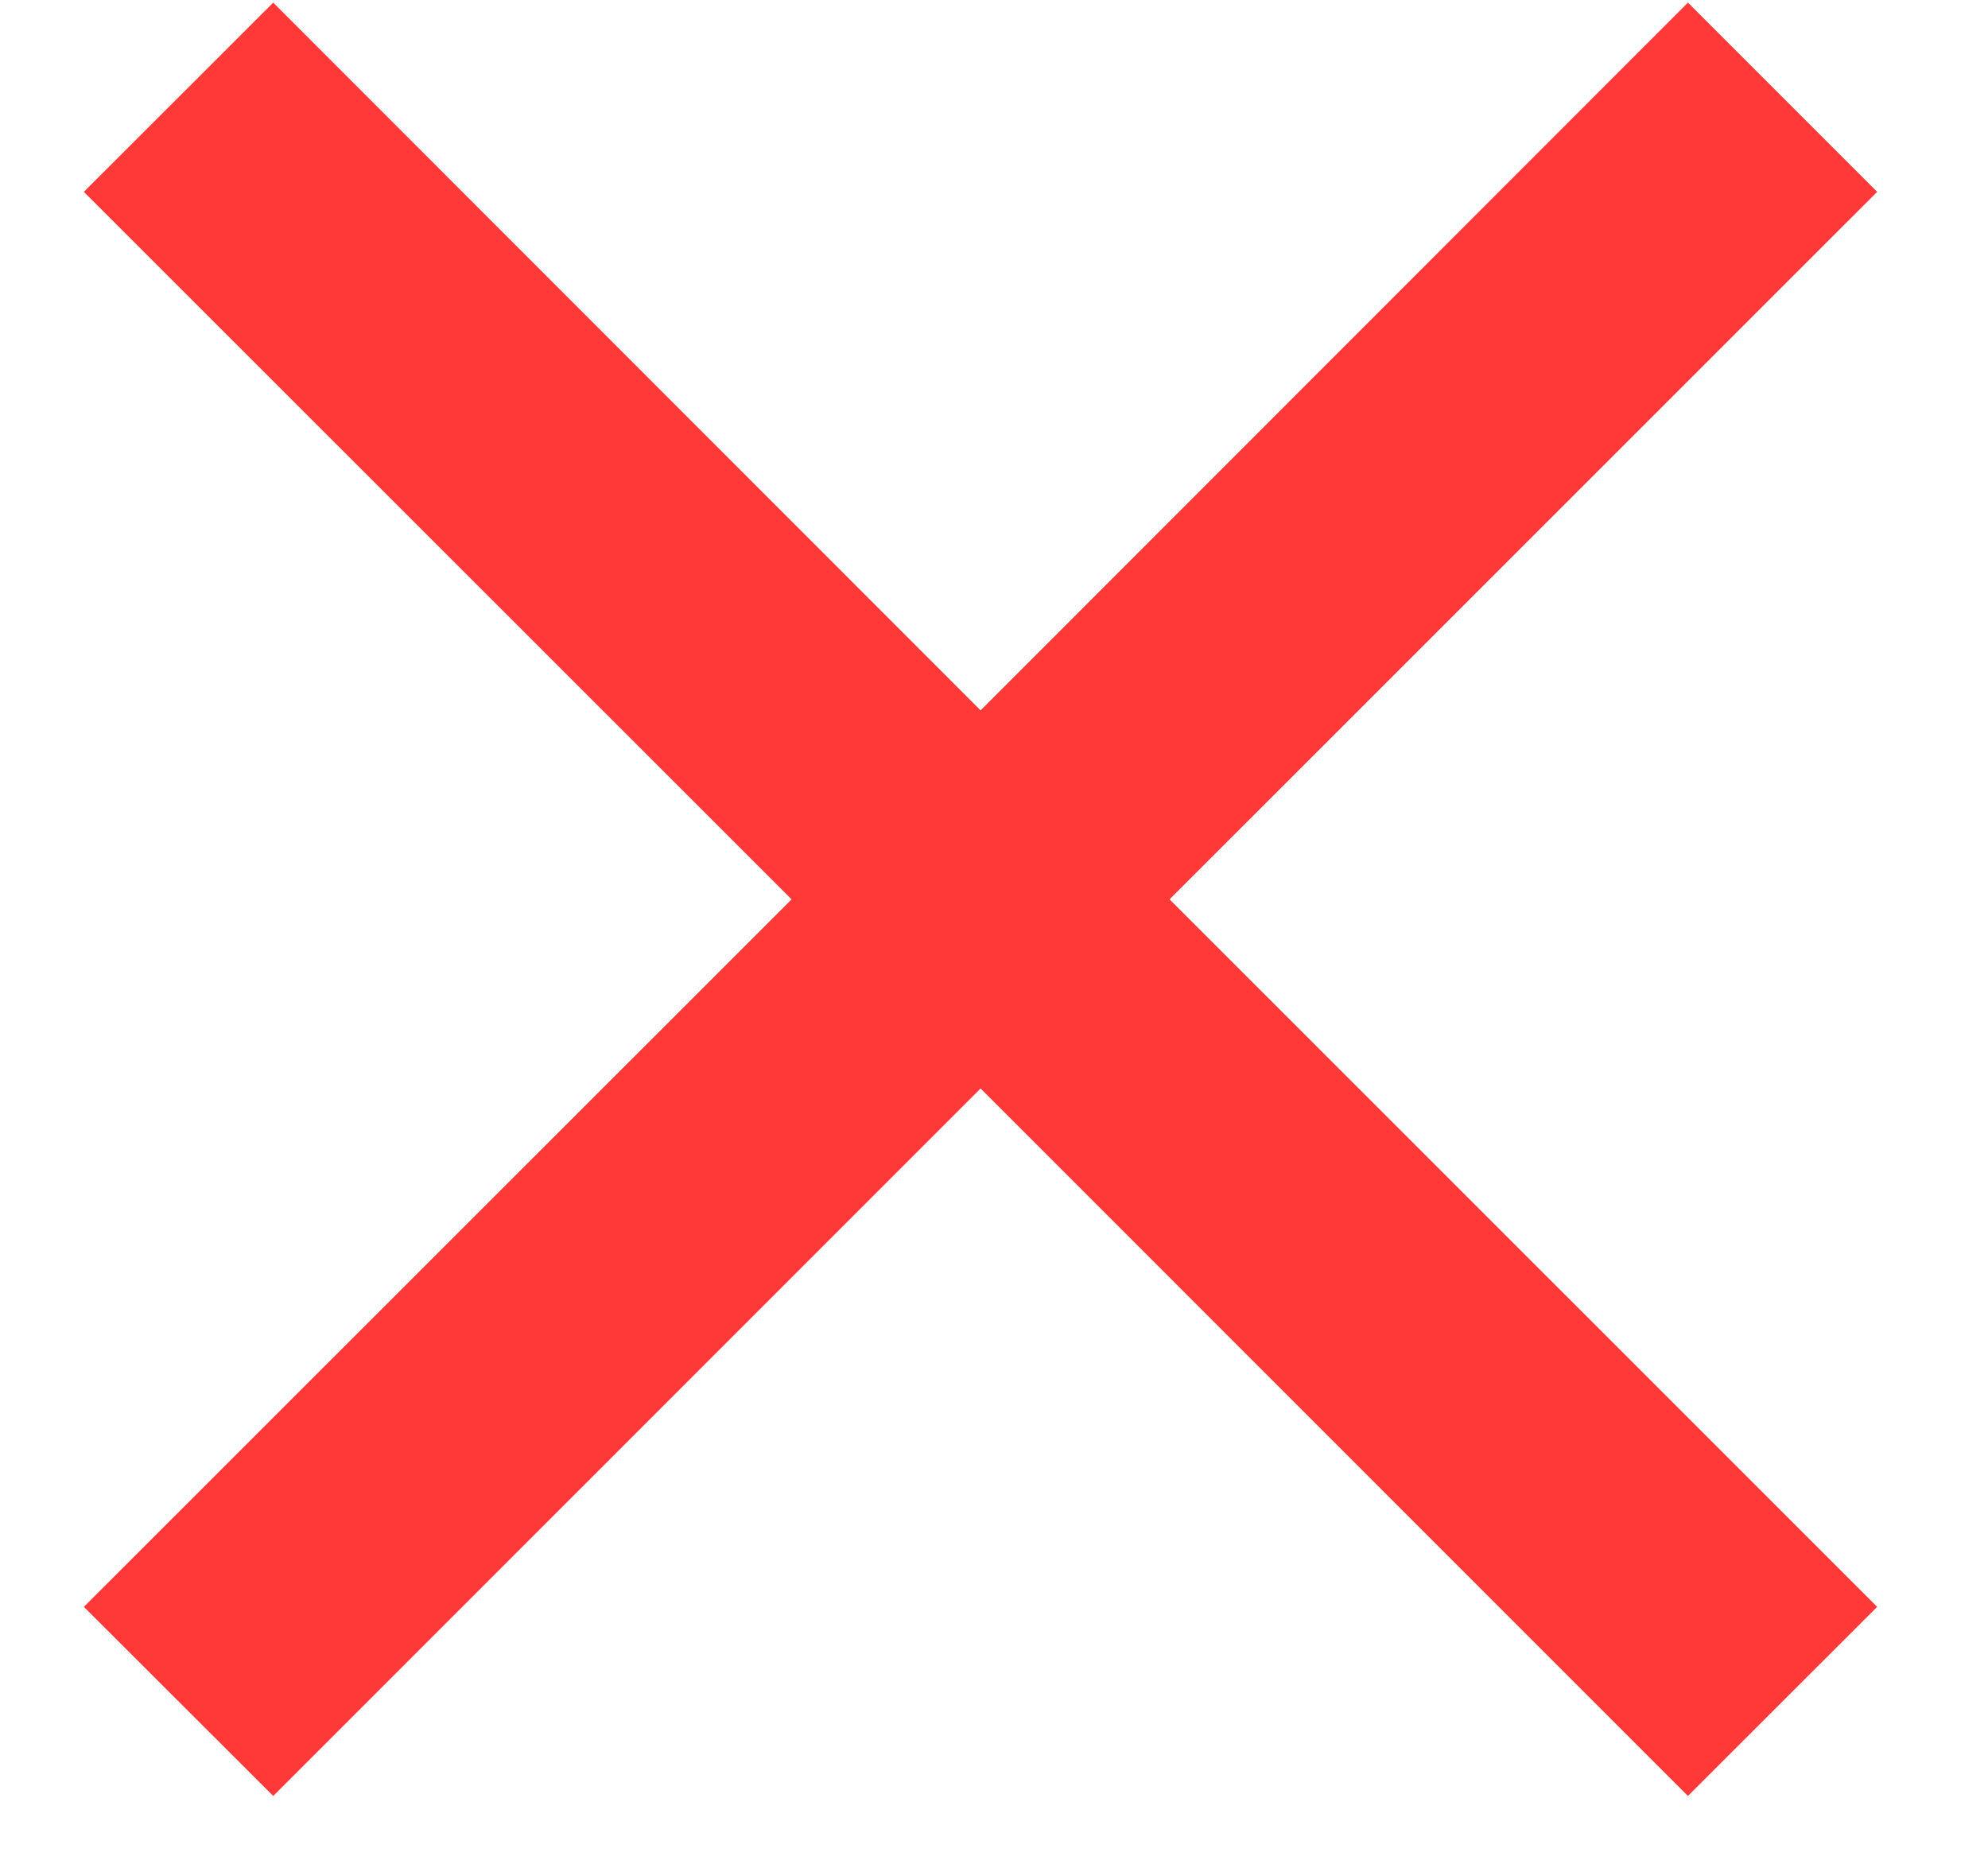 <svg width="16" height="15" viewBox="0 0 16 15" fill="none" xmlns="http://www.w3.org/2000/svg">
<path fill-rule="evenodd" clip-rule="evenodd" d="M6.371 7.238L0.675 1.544L2.199 0.021L7.892 5.717L13.585 0.021L15.108 1.544L9.413 7.238L15.108 12.932L13.585 14.454L7.892 8.76L2.199 14.454L0.675 12.932L6.371 7.238Z" fill="#FF3838"/>
</svg>
